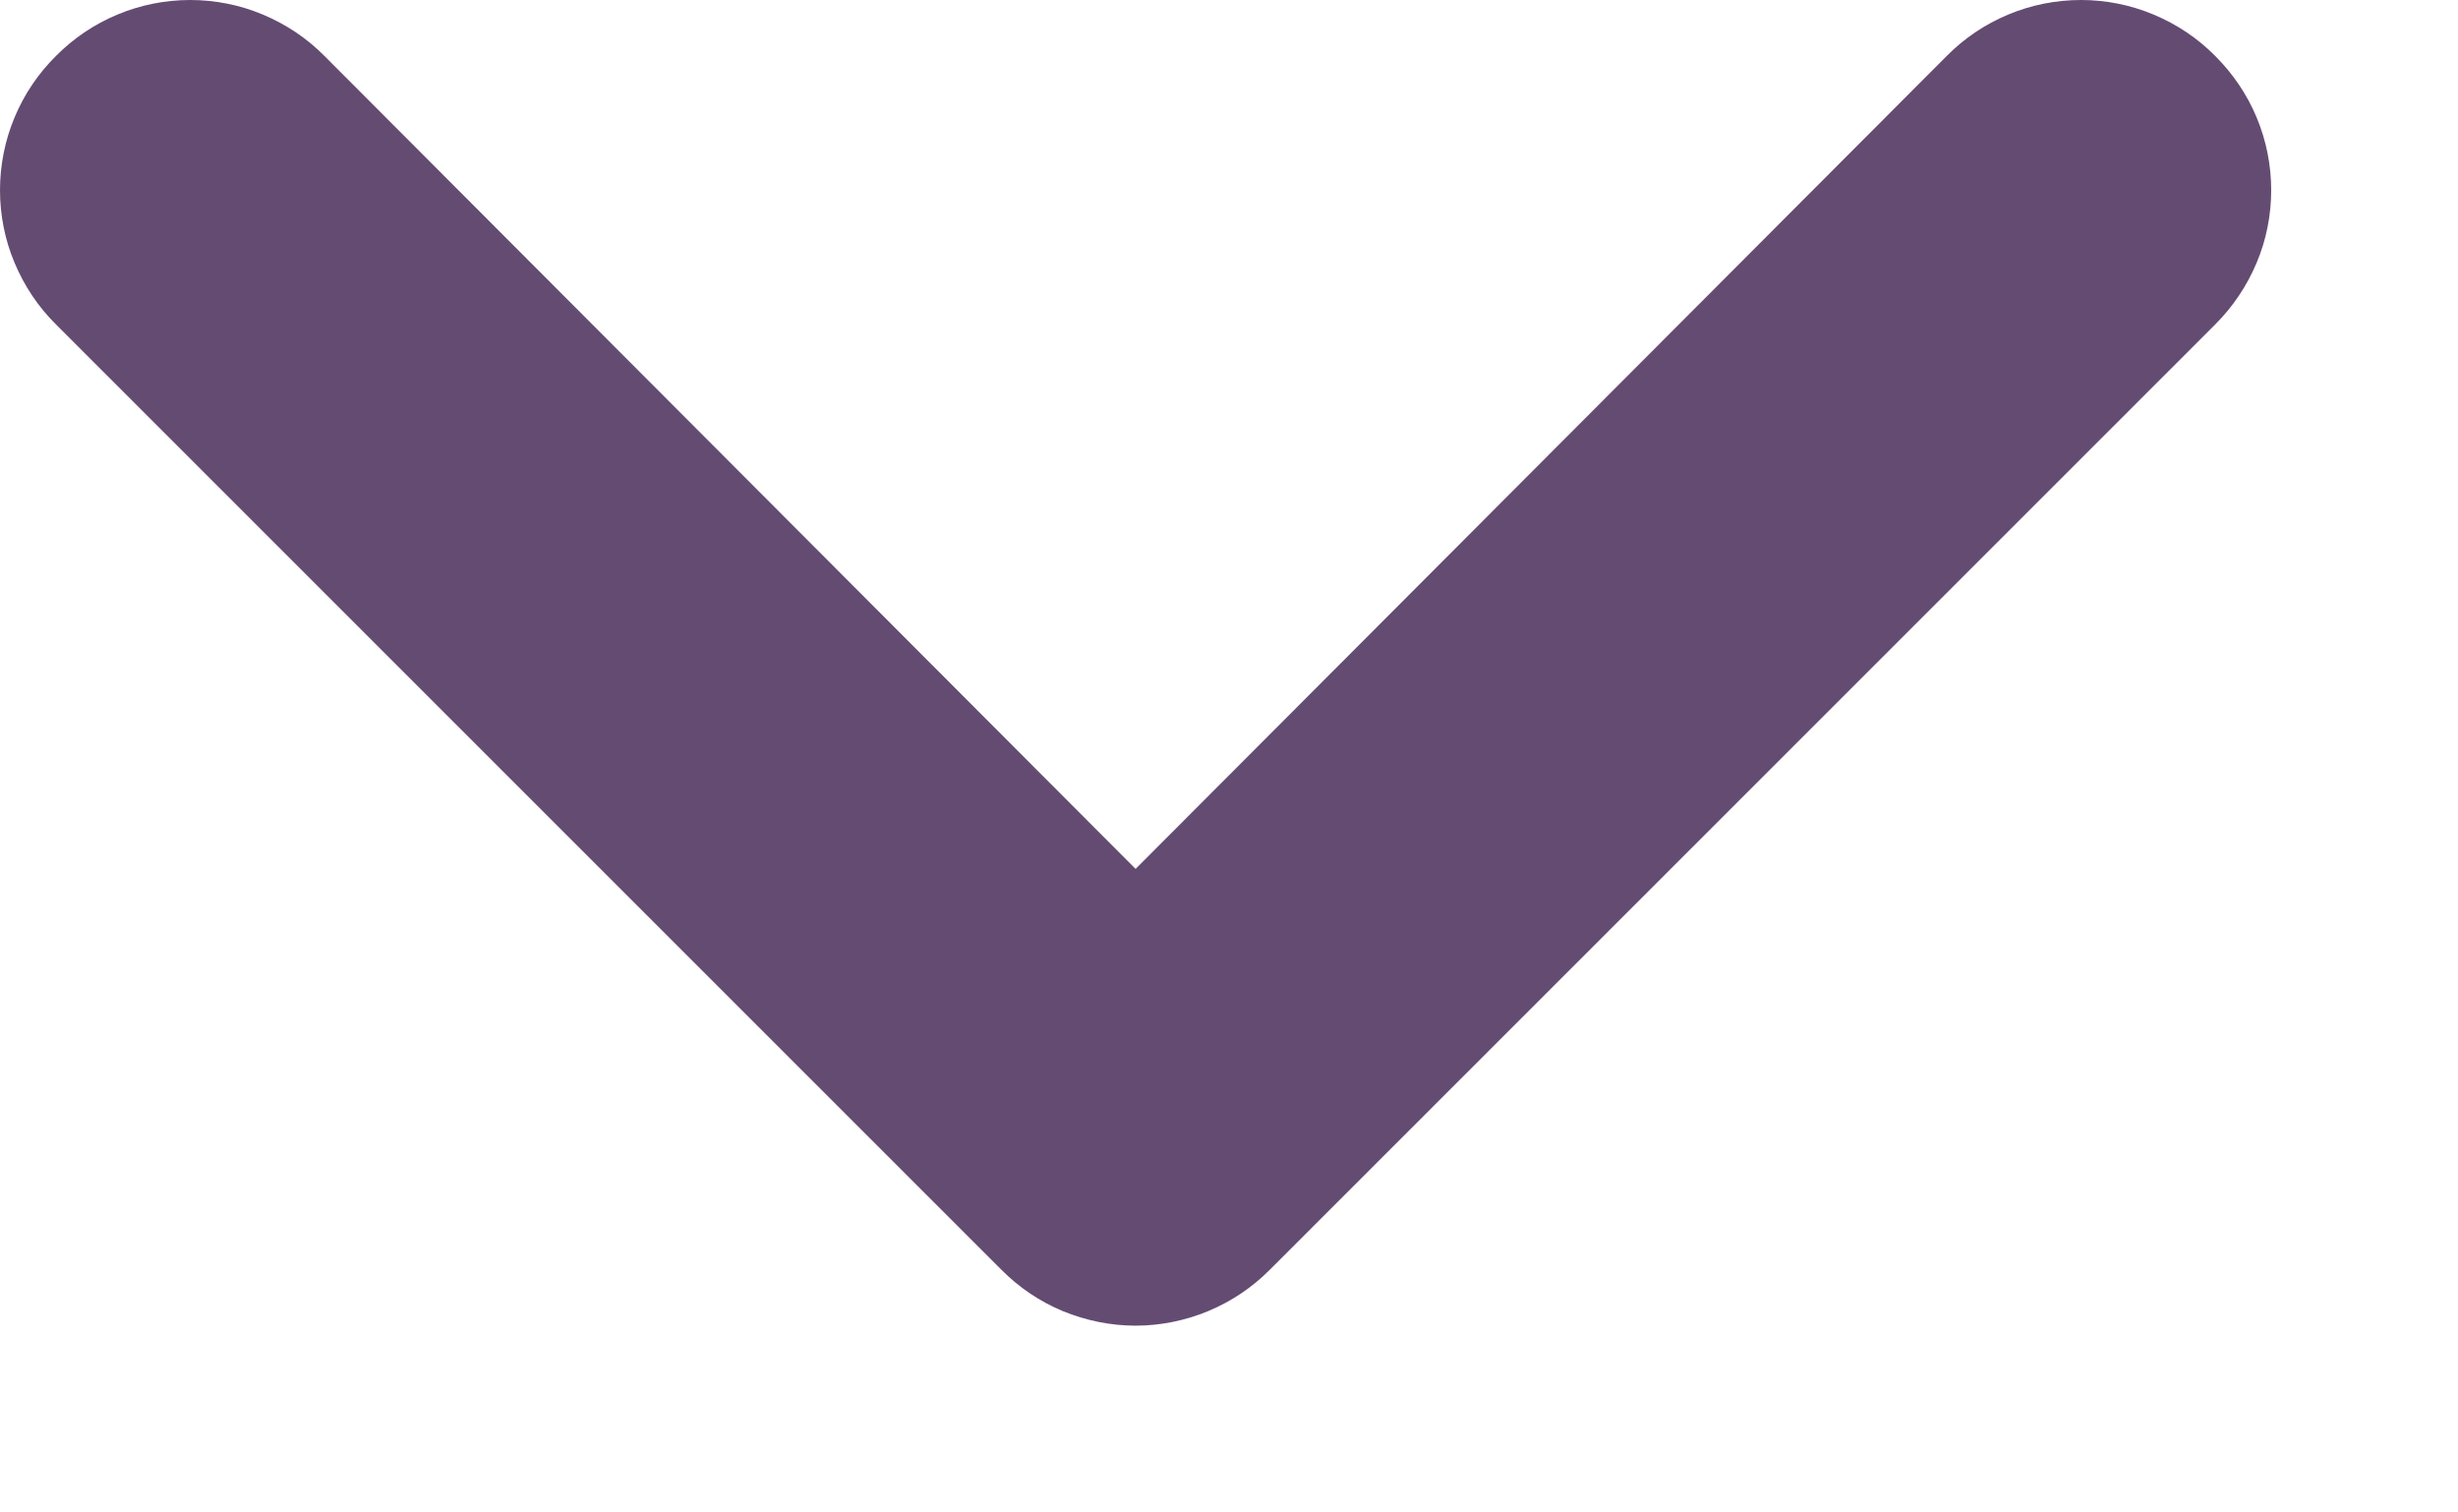 <svg width="13" height="8" viewBox="0 0 13 8" xmlns="http://www.w3.org/2000/svg">
    <path
        d="M0.296 0.296C0.202 0.389 0.128 0.499 0.077 0.621C0.026 0.743 -5.77042e-09 0.874 0 1.006C5.77042e-09 1.138 0.026 1.269 0.077 1.39C0.128 1.512 0.202 1.623 0.296 1.716L5.296 6.716C5.389 6.81 5.499 6.884 5.621 6.935C5.743 6.985 5.874 7.012 6.006 7.012C6.138 7.012 6.269 6.985 6.39 6.935C6.512 6.884 6.623 6.81 6.716 6.716L11.716 1.716C11.809 1.623 11.884 1.512 11.935 1.39C11.986 1.269 12.012 1.138 12.012 1.006C12.012 0.874 11.986 0.743 11.935 0.621C11.884 0.499 11.809 0.389 11.716 0.296C11.623 0.202 11.512 0.128 11.39 0.077C11.268 0.026 11.138 -5.77042e-09 11.006 0C10.874 5.77042e-09 10.743 0.026 10.621 0.077C10.499 0.128 10.389 0.202 10.296 0.296L6.006 4.596L1.716 0.296C1.623 0.202 1.512 0.128 1.39 0.077C1.269 0.026 1.138 4.31343e-07 1.006 4.37114e-07C0.874 4.42884e-07 0.743 0.026 0.621 0.077C0.499 0.128 0.389 0.202 0.296 0.296Z"
        fill="#644B72" 
    />
</svg>